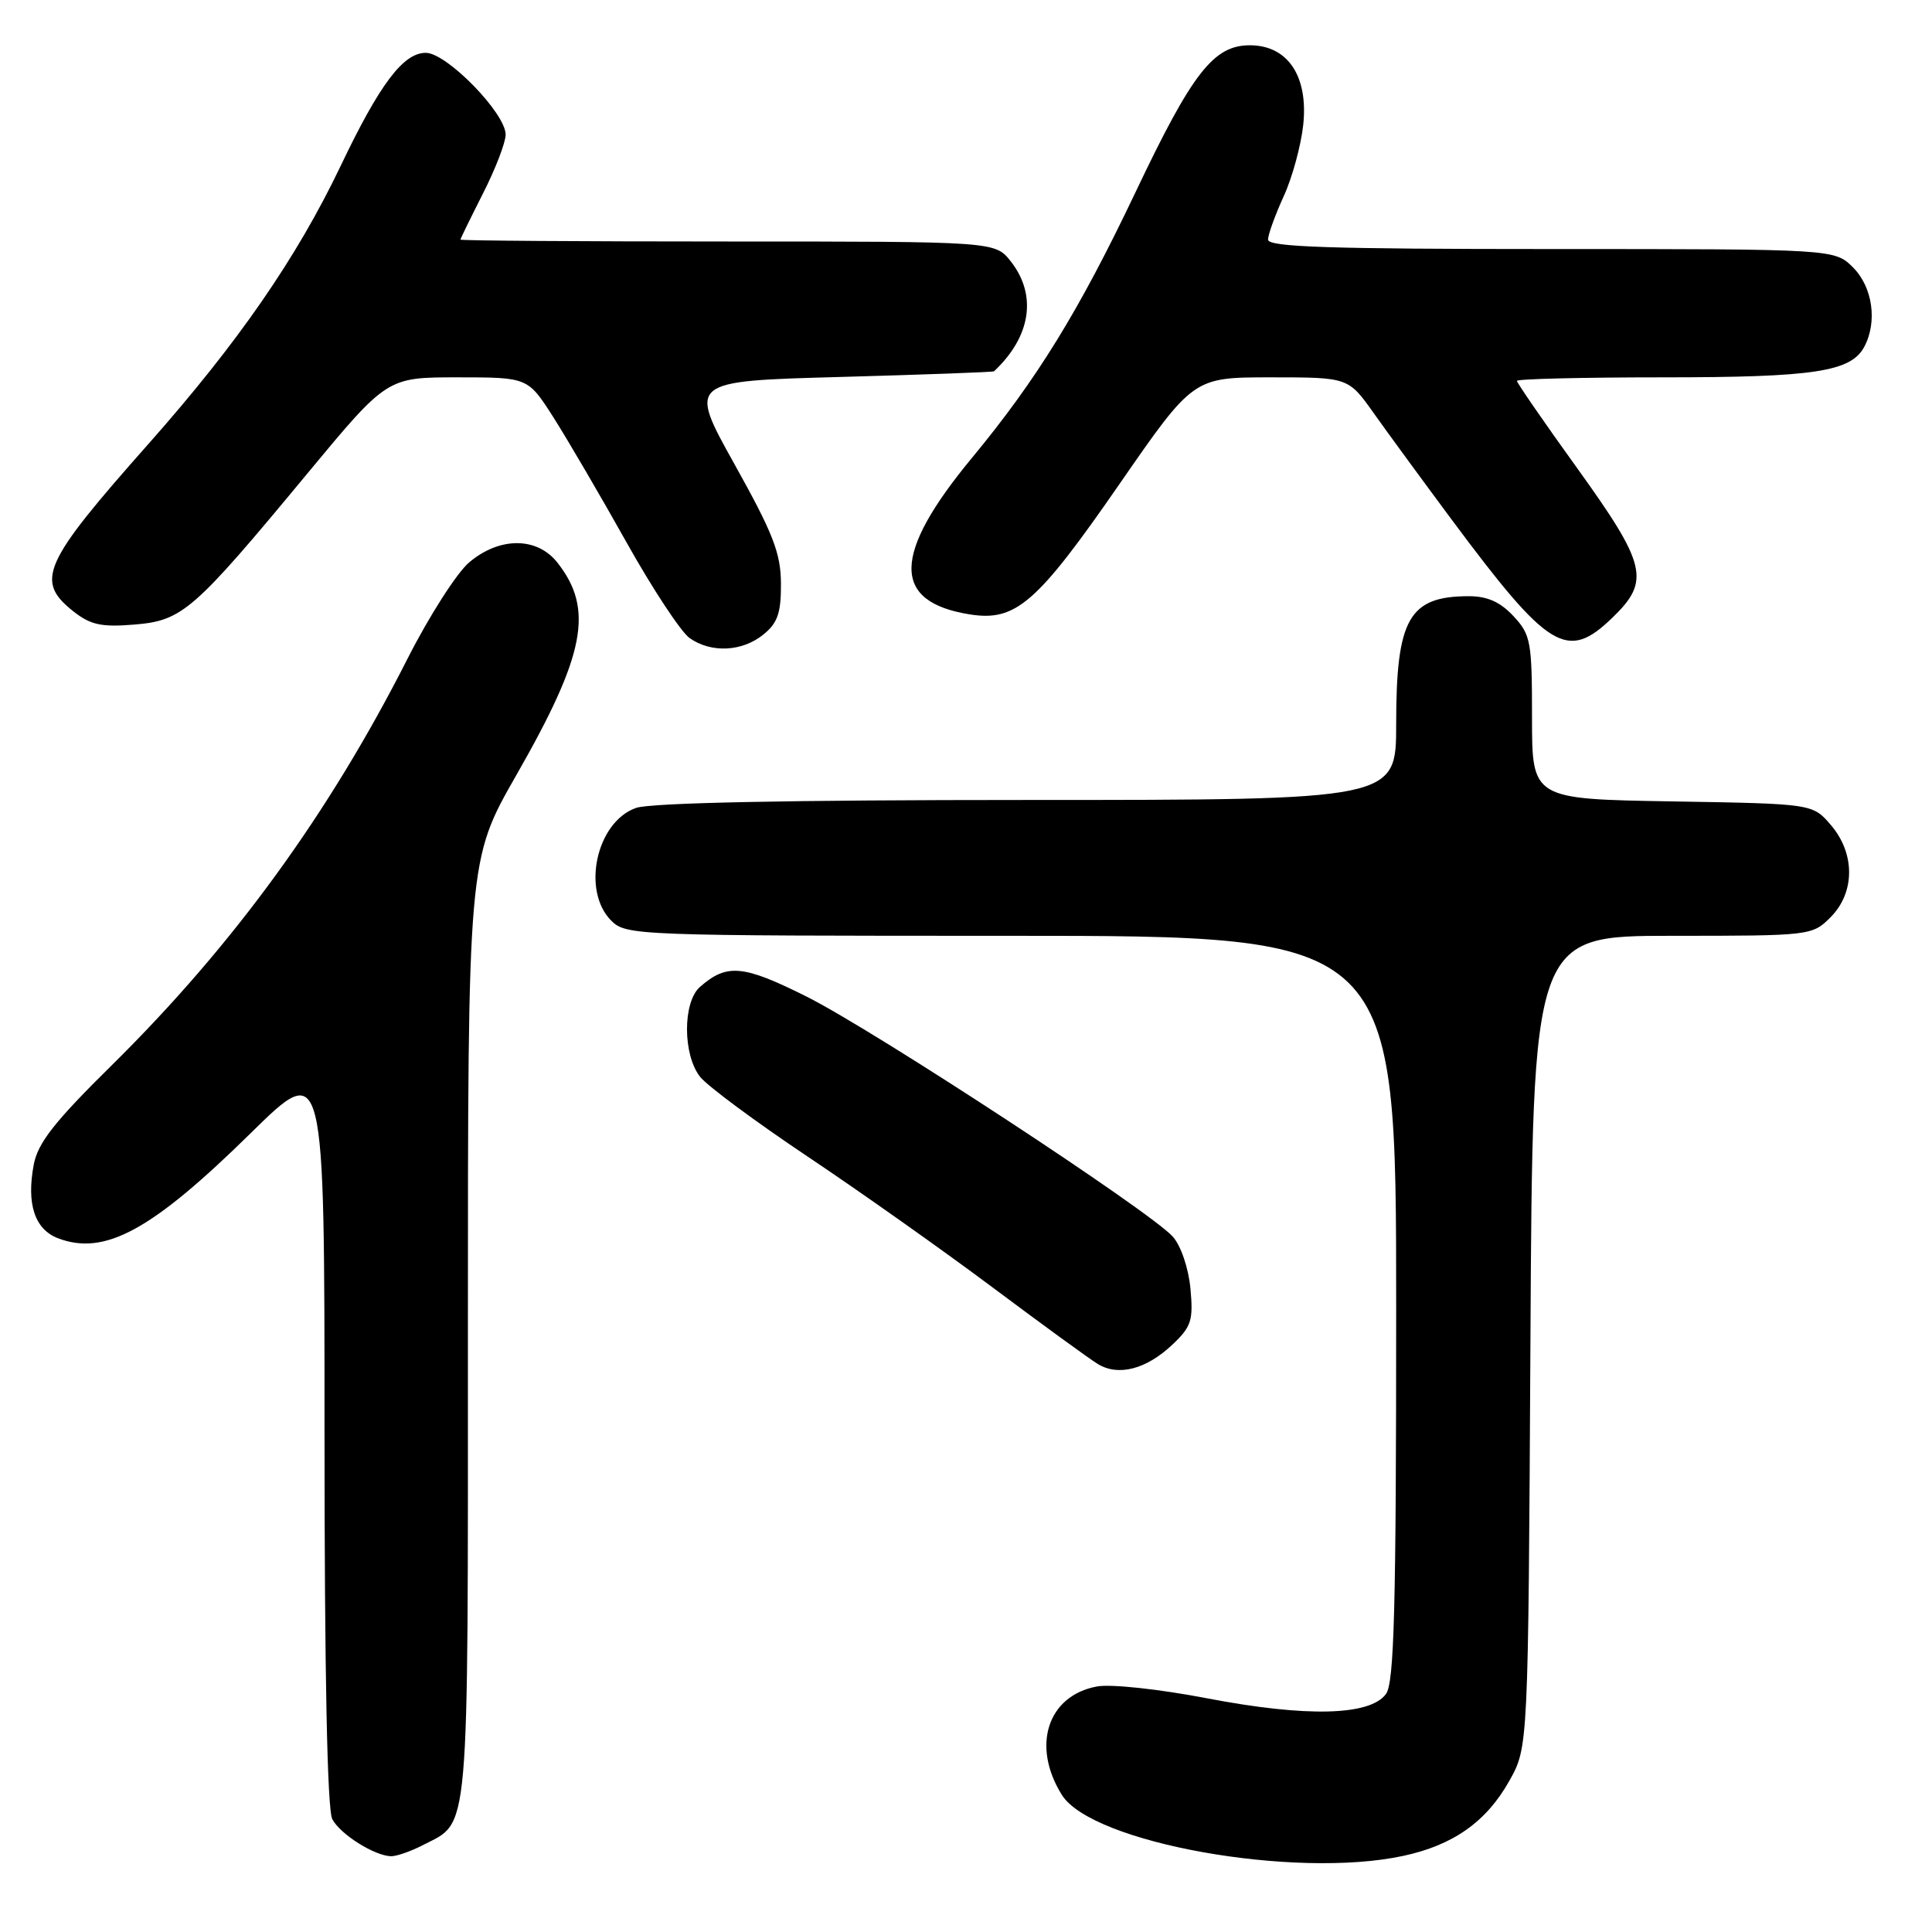 <?xml version="1.0" encoding="UTF-8" standalone="no"?>
<!DOCTYPE svg PUBLIC "-//W3C//DTD SVG 1.1//EN" "http://www.w3.org/Graphics/SVG/1.1/DTD/svg11.dtd" >
<svg xmlns="http://www.w3.org/2000/svg" xmlns:xlink="http://www.w3.org/1999/xlink" version="1.1" viewBox="0 0 256 256">
 <g >
 <path fill="currentColor"
d=" M 185.91 245.92 C 192.56 244.50 196.96 241.39 200.00 235.96 C 202.50 231.50 202.50 231.50 202.79 177.75 C 203.08 124.00 203.08 124.00 221.59 124.00 C 239.90 124.00 240.12 123.97 242.55 121.55 C 245.82 118.27 245.84 113.09 242.59 109.31 C 240.18 106.50 240.18 106.50 221.59 106.19 C 203.00 105.88 203.00 105.88 203.00 95.08 C 203.00 85.01 202.84 84.11 200.55 81.65 C 198.80 79.77 197.09 79.00 194.63 79.00 C 186.69 79.00 185.00 81.98 185.00 95.95 C 185.00 106.00 185.00 106.00 136.15 106.00 C 104.62 106.00 86.23 106.37 84.29 107.05 C 79.03 108.88 77.02 118.02 81.00 122.00 C 82.95 123.95 84.33 124.00 134.00 124.00 C 185.00 124.00 185.00 124.00 185.00 173.31 C 185.00 213.13 184.74 222.97 183.65 224.46 C 181.54 227.35 173.14 227.56 159.97 225.04 C 153.57 223.81 147.15 223.12 145.33 223.47 C 138.80 224.69 136.65 231.35 140.70 237.83 C 144.68 244.21 171.52 249.01 185.91 245.92 Z  M 55.99 244.51 C 62.30 241.24 62.00 244.64 62.00 176.24 C 62.00 113.93 62.00 113.93 68.41 102.72 C 77.56 86.73 78.72 80.73 73.86 74.55 C 71.17 71.13 66.21 71.11 62.19 74.50 C 60.55 75.87 56.88 81.61 54.02 87.24 C 43.59 107.83 30.91 125.25 14.87 141.09 C 7.20 148.65 5.01 151.44 4.47 154.33 C 3.49 159.54 4.60 162.90 7.70 164.08 C 13.89 166.43 20.12 163.03 33.25 150.12 C 43.00 140.54 43.00 140.54 43.00 189.83 C 43.00 221.59 43.36 239.81 44.03 241.05 C 45.10 243.06 49.59 245.89 51.80 245.96 C 52.51 245.98 54.40 245.33 55.99 244.51 Z  M 155.34 178.18 C 157.86 175.80 158.13 174.97 157.74 170.74 C 157.48 168.02 156.48 165.07 155.40 163.86 C 152.39 160.49 115.88 136.56 106.87 132.05 C 98.45 127.84 96.31 127.65 92.75 130.77 C 90.45 132.80 90.46 139.76 92.77 142.69 C 93.72 143.89 100.12 148.64 107.00 153.24 C 113.88 157.84 124.89 165.63 131.47 170.55 C 138.05 175.47 144.35 180.06 145.47 180.74 C 148.19 182.40 151.88 181.44 155.34 178.18 Z  M 101.14 84.09 C 103.04 82.55 103.50 81.23 103.48 77.34 C 103.46 73.29 102.45 70.70 97.32 61.50 C 91.19 50.50 91.19 50.50 111.34 49.95 C 122.43 49.64 131.59 49.31 131.71 49.20 C 136.61 44.61 137.45 39.11 133.93 34.63 C 131.85 32.00 131.85 32.00 96.43 32.00 C 76.94 32.00 61.01 31.89 61.01 31.75 C 61.02 31.61 62.37 28.85 64.01 25.61 C 65.66 22.37 67.00 18.87 67.00 17.84 C 67.00 15.00 59.19 7.00 56.42 7.00 C 53.43 7.00 50.32 11.13 45.13 22.00 C 39.30 34.20 31.53 45.43 19.68 58.81 C 5.62 74.67 4.60 76.96 9.75 81.03 C 12.00 82.80 13.46 83.12 17.78 82.76 C 24.18 82.24 25.61 80.99 40.72 62.75 C 51.29 50.00 51.29 50.00 60.61 50.00 C 69.94 50.00 69.94 50.00 73.30 55.25 C 75.14 58.14 79.50 65.59 82.98 71.80 C 86.46 78.02 90.24 83.75 91.38 84.55 C 94.24 86.56 98.33 86.36 101.14 84.09 Z  M 213.70 81.80 C 218.69 76.97 218.19 74.83 209.00 62.06 C 204.60 55.95 201.00 50.73 201.00 50.47 C 201.00 50.21 209.71 50.00 220.35 50.00 C 240.37 50.00 245.26 49.26 247.02 45.96 C 248.79 42.66 248.14 38.05 245.55 35.45 C 243.09 33.00 243.09 33.00 205.55 33.00 C 176.16 33.00 168.00 32.73 168.02 31.75 C 168.03 31.06 168.97 28.48 170.10 26.00 C 171.24 23.52 172.40 19.25 172.69 16.50 C 173.36 10.06 170.62 6.00 165.61 6.00 C 160.81 6.00 157.99 9.62 150.47 25.45 C 142.99 41.18 137.42 50.24 128.75 60.72 C 118.20 73.48 118.12 79.76 128.50 81.41 C 134.60 82.38 137.39 79.96 148.32 64.16 C 158.12 50.00 158.12 50.00 168.39 50.00 C 178.66 50.00 178.66 50.00 182.03 54.75 C 183.88 57.36 188.52 63.69 192.33 68.82 C 205.28 86.22 207.65 87.67 213.70 81.80 Z "/>
</g>
</svg>